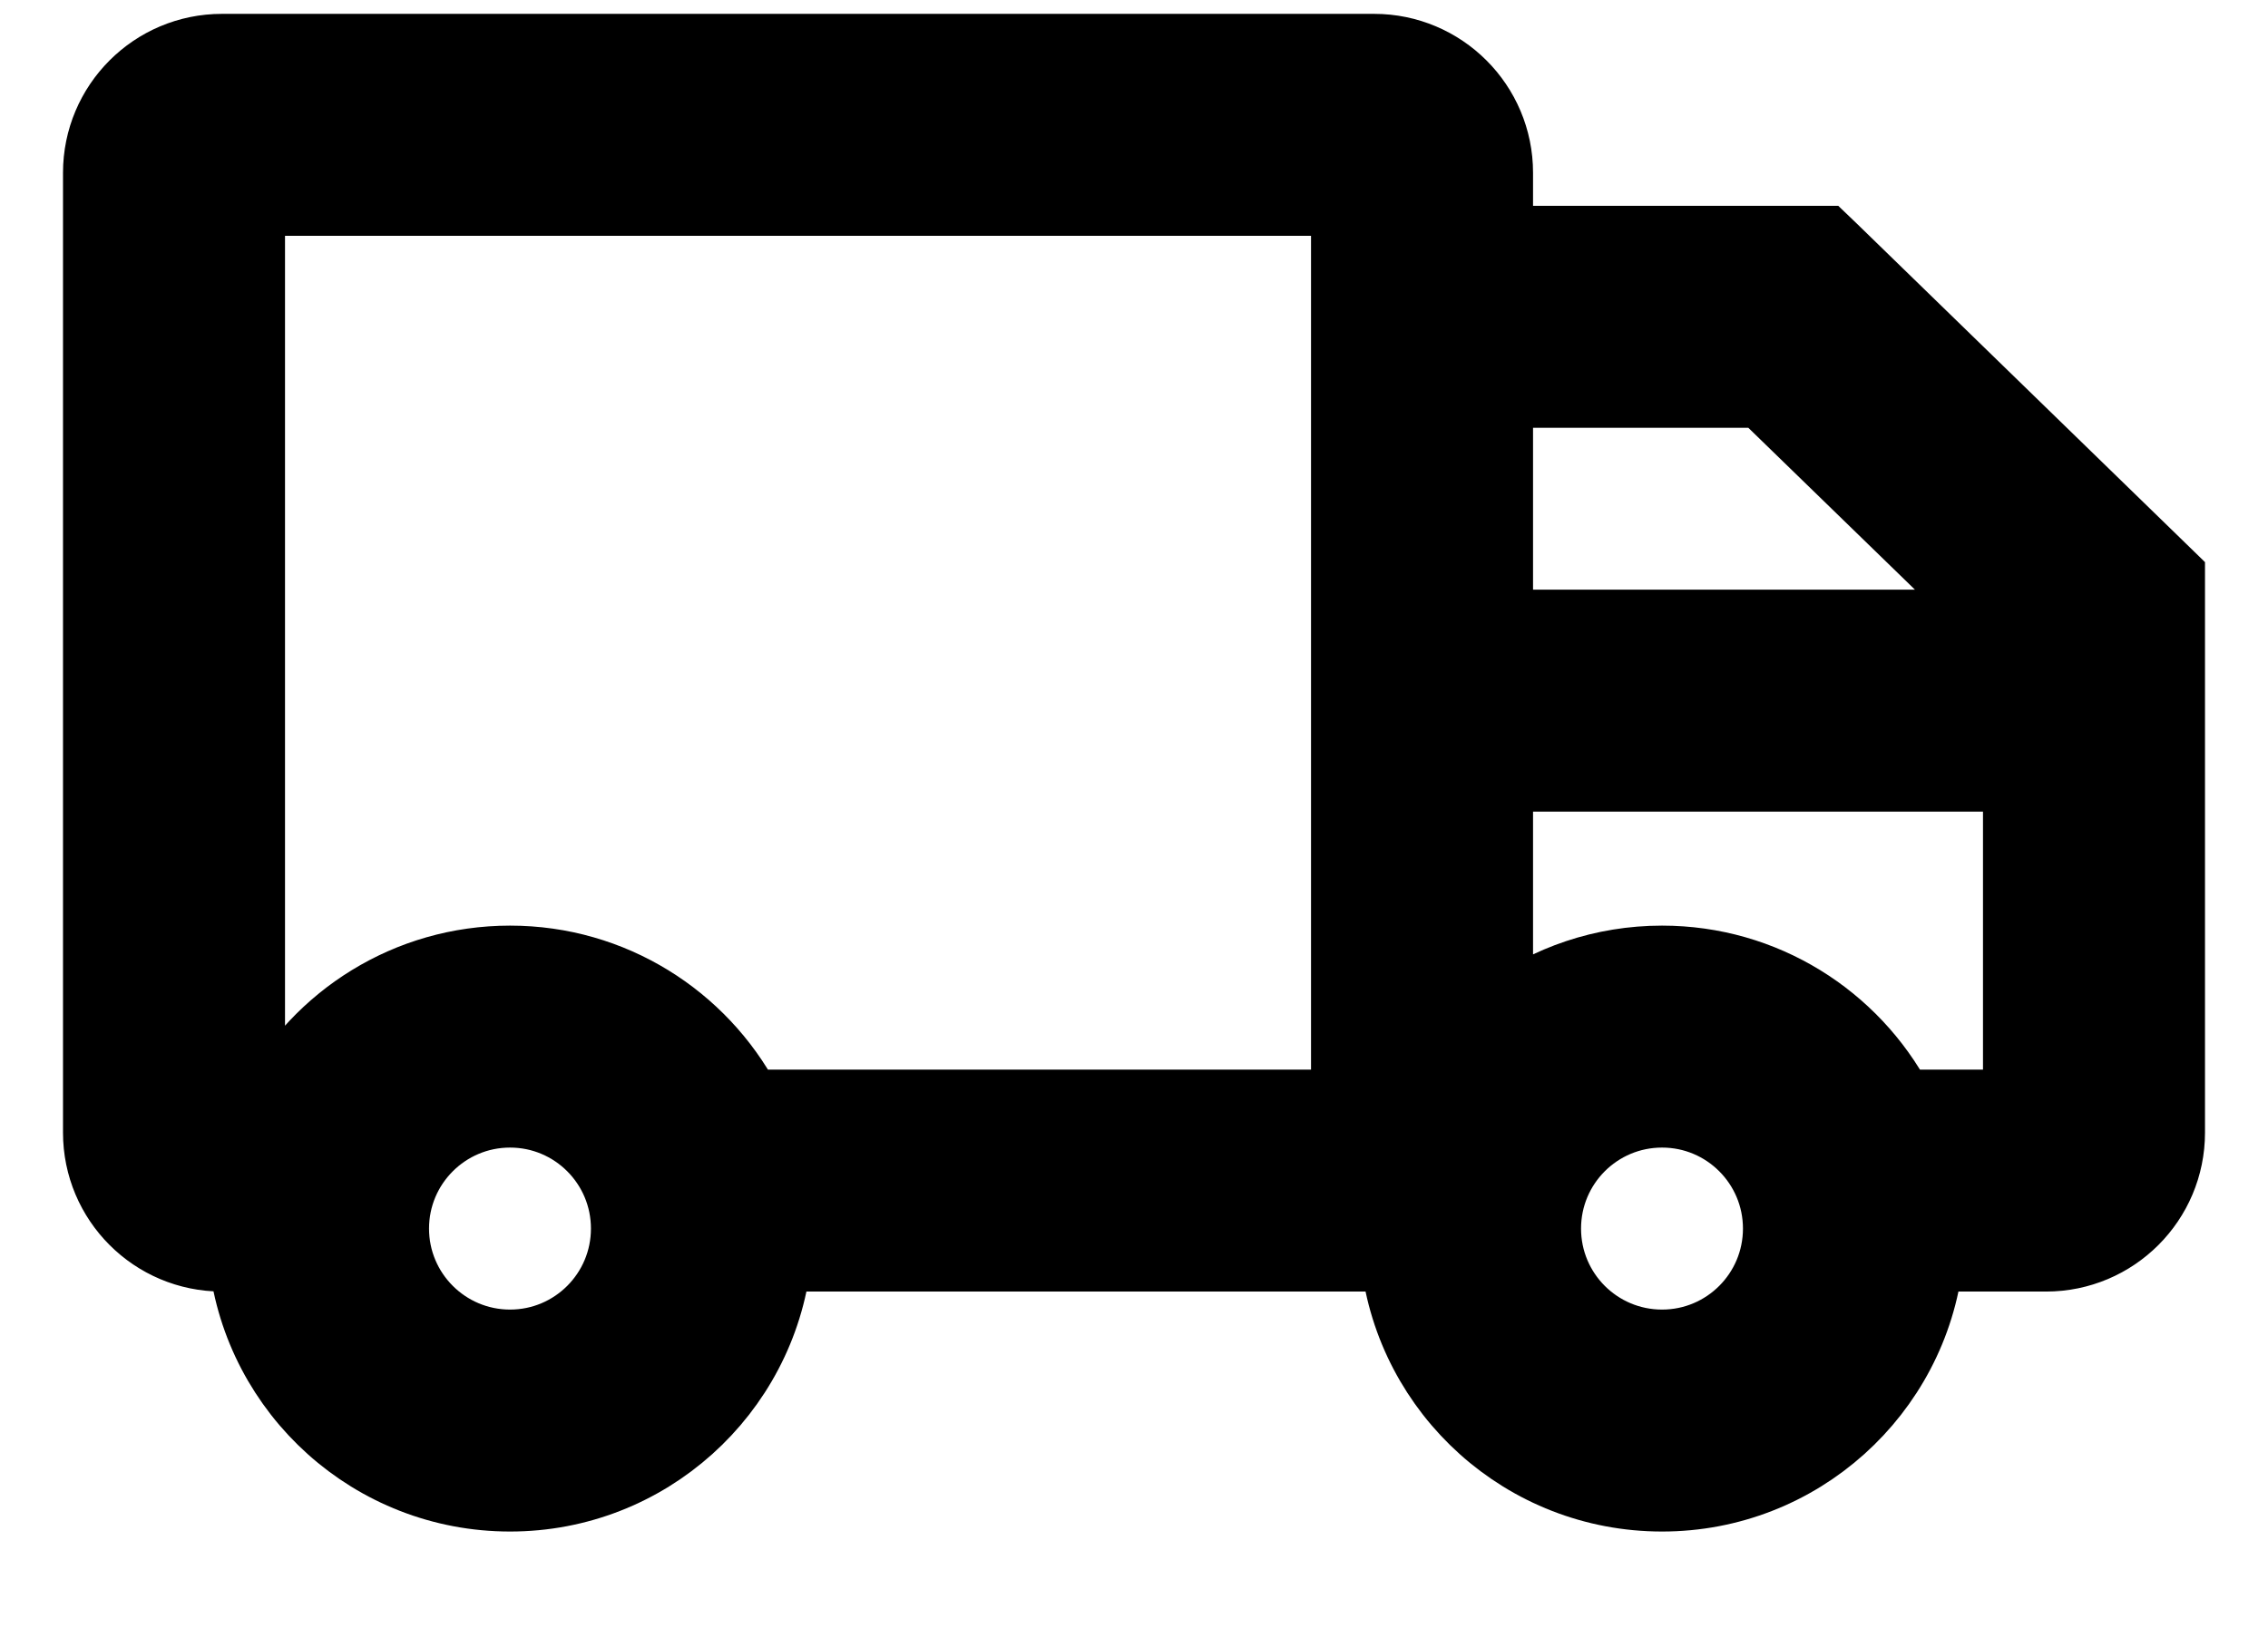 <svg width="18" height="13" viewBox="0 0 18 13" fill="none" xmlns="http://www.w3.org/2000/svg">
<path d="M14.562 1.954L14.489 1.884H14.388H11.917V1.372C11.917 0.813 11.464 0.36 10.905 0.36H1.762C1.203 0.36 0.75 0.813 0.75 1.372V8.991C0.75 9.55 1.203 10.003 1.762 10.003H1.907C2.031 11.075 2.942 11.908 4.048 11.908C5.153 11.908 6.064 11.075 6.188 10.003H11.05C11.174 11.075 12.085 11.908 13.191 11.908C14.296 11.908 15.207 11.075 15.331 10.003H16.238C16.797 10.003 17.25 9.55 17.25 8.991V4.673V4.568L17.174 4.494L14.562 1.954ZM13.977 3.146L15.814 4.931H11.917V3.146H13.977ZM13.191 7.598C12.714 7.598 12.273 7.753 11.917 8.015V6.193H15.988V8.741H15.093C14.731 8.061 14.015 7.598 13.191 7.598ZM10.655 2.134V8.741H5.95C5.588 8.061 4.872 7.598 4.048 7.598C3.223 7.598 2.507 8.061 2.145 8.741H2.012V1.622H10.655V2.134ZM4.94 9.753C4.94 10.246 4.541 10.646 4.048 10.646C3.555 10.646 3.155 10.246 3.155 9.753C3.155 9.26 3.555 8.86 4.048 8.86C4.541 8.86 4.94 9.26 4.94 9.753ZM14.083 9.753C14.083 10.246 13.684 10.646 13.191 10.646C12.697 10.646 12.298 10.246 12.298 9.753C12.298 9.26 12.697 8.86 13.191 8.86C13.684 8.86 14.083 9.26 14.083 9.753Z" fill="black" stroke="black" stroke-width="0.5"/>
</svg>
